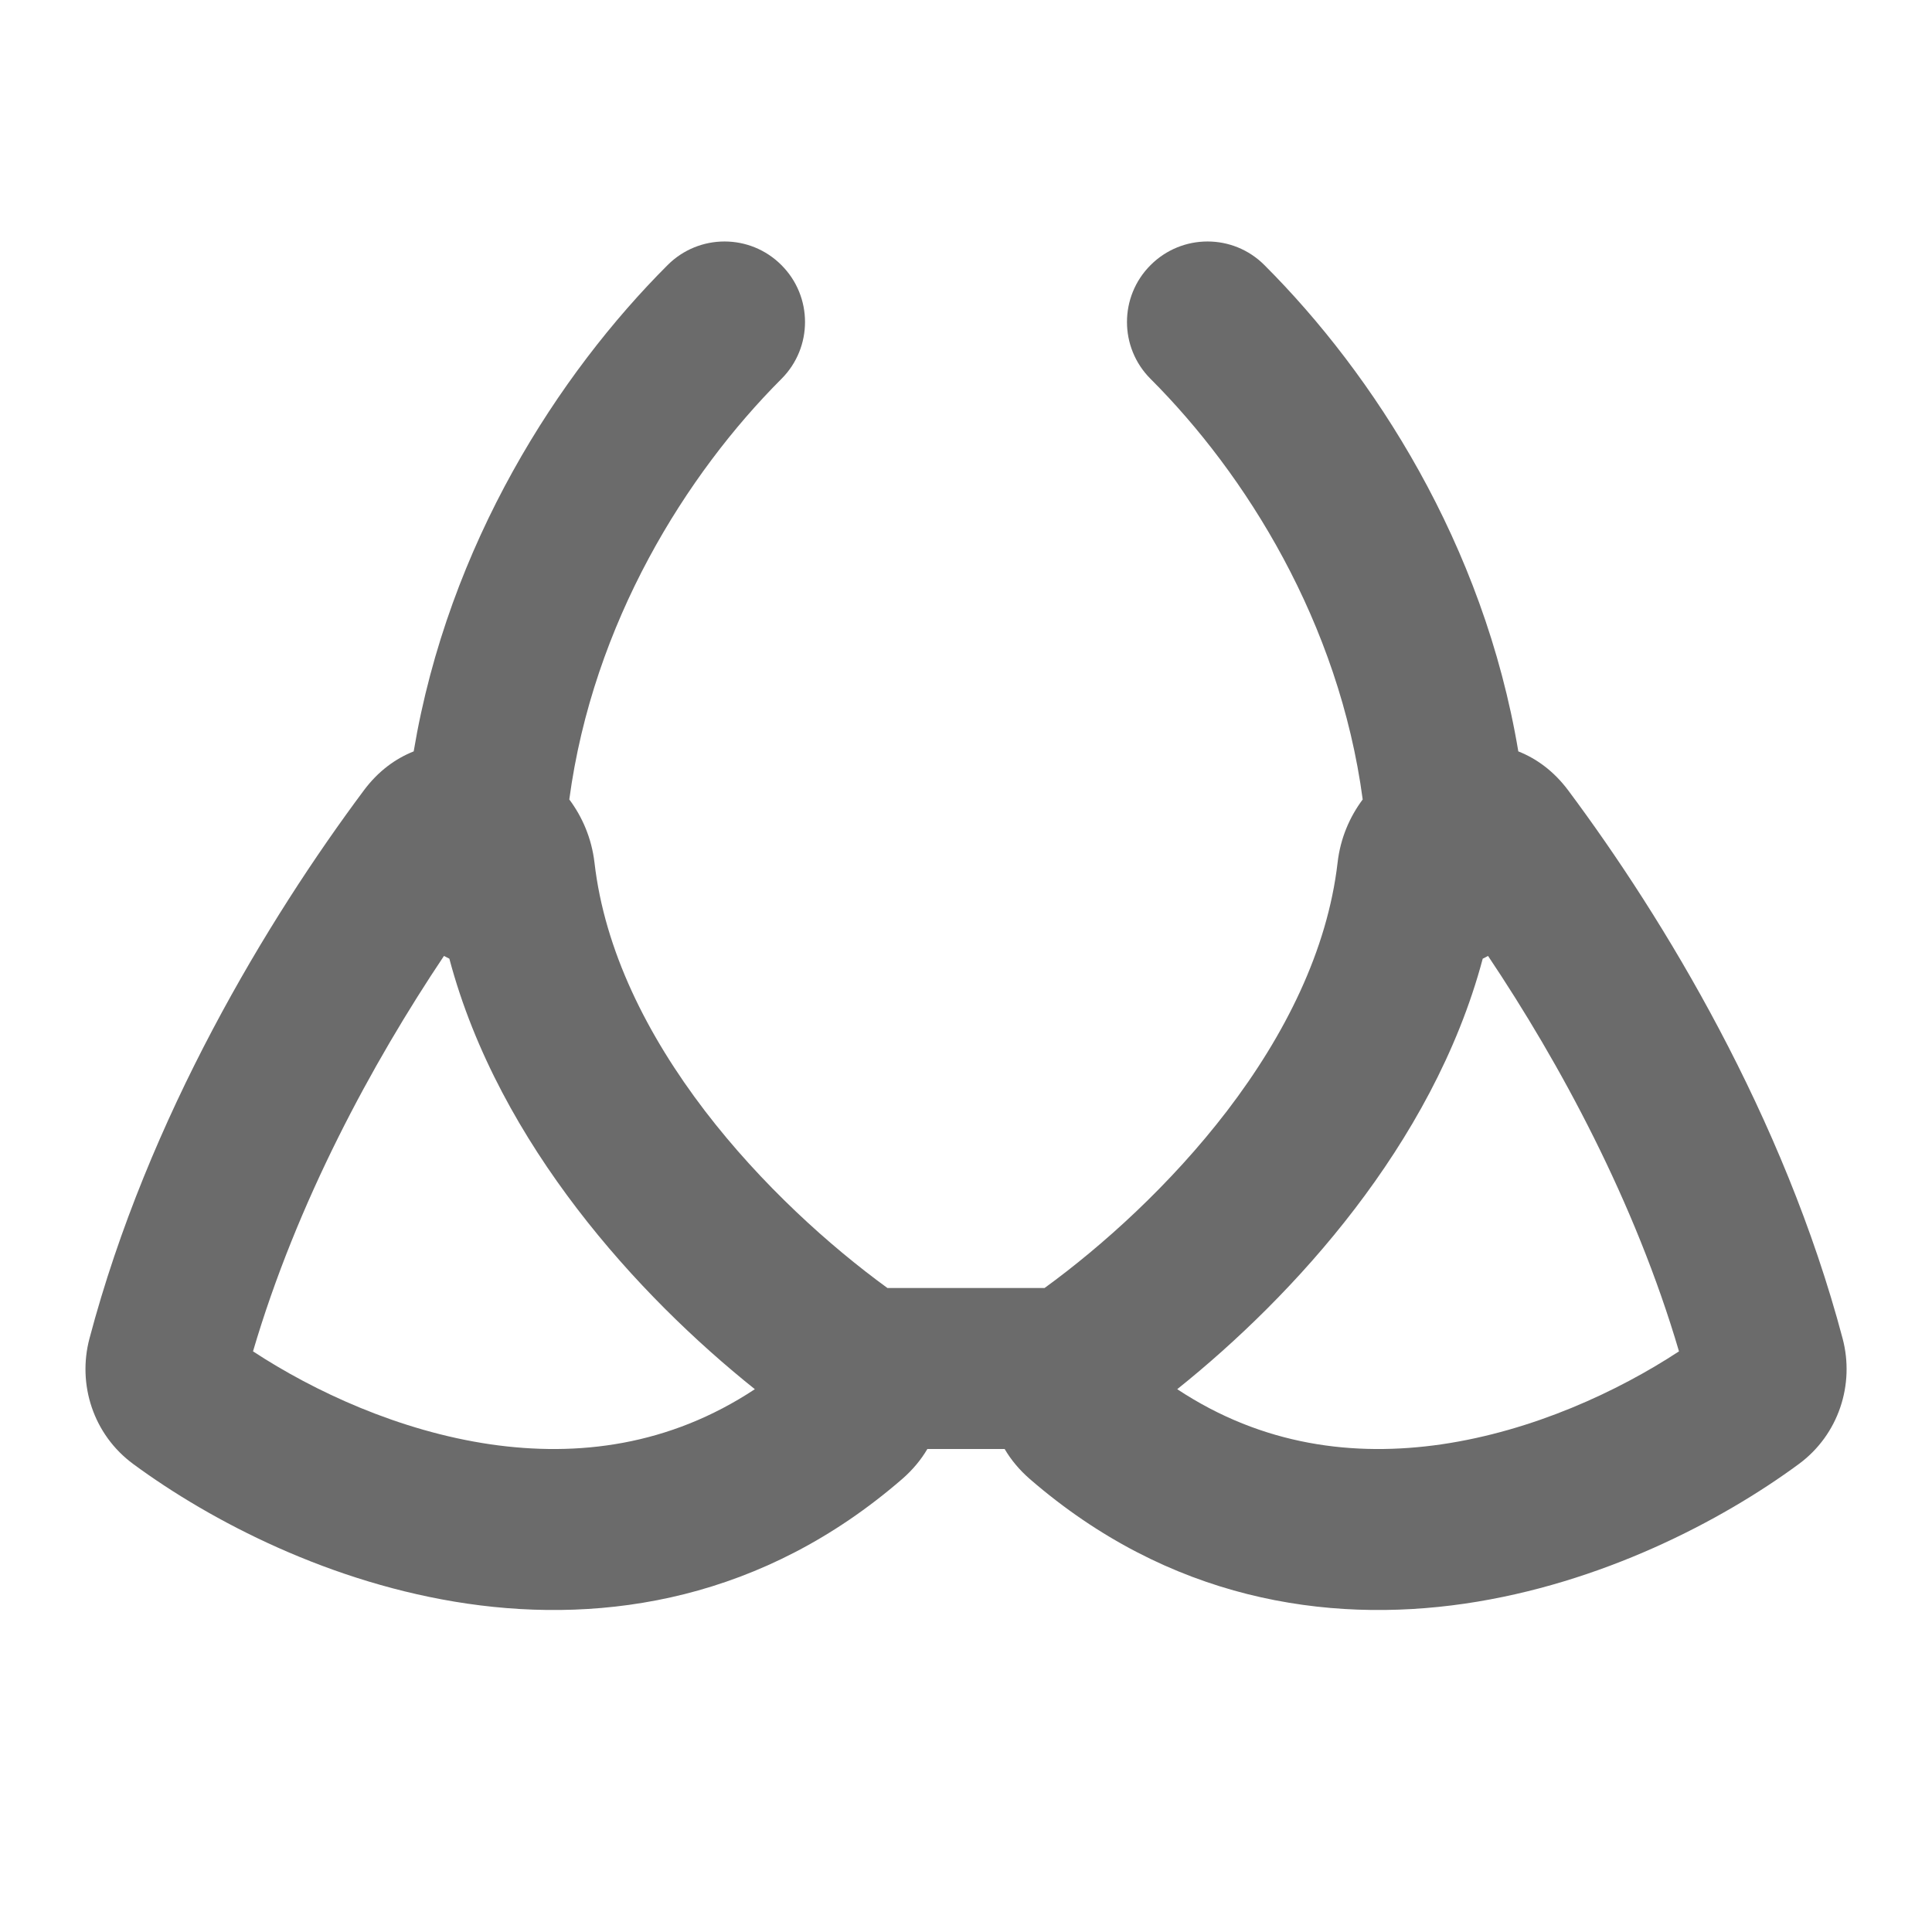 <svg width="24" height="24" viewBox="0 0 24 24" fill="none" xmlns="http://www.w3.org/2000/svg">
<g id="fi_10628420">
<path id="Vector" fill-rule="evenodd" clip-rule="evenodd" d="M9.707 3.293C10.098 3.683 10.098 4.317 9.707 4.707C8.528 5.887 7.367 7.732 7.072 9.931C7.233 10.147 7.349 10.411 7.385 10.716C7.51 11.803 8.036 12.857 8.757 13.8C9.46 14.718 10.309 15.48 11.024 16H12.976C13.691 15.48 14.54 14.718 15.243 13.8C15.964 12.857 16.49 11.803 16.616 10.716C16.651 10.411 16.767 10.147 16.928 9.931C16.634 7.732 15.473 5.887 14.293 4.707C13.902 4.317 13.902 3.683 14.293 3.293C14.684 2.902 15.317 2.902 15.707 3.293C17.06 4.645 18.43 6.756 18.861 9.334C19.086 9.423 19.3 9.577 19.48 9.817C20.672 11.415 22.16 13.872 22.89 16.629C23.04 17.196 22.843 17.821 22.344 18.188C21.38 18.897 19.888 19.674 18.196 19.921C16.473 20.172 14.521 19.87 12.793 18.373C12.662 18.259 12.558 18.133 12.48 18H11.52C11.442 18.133 11.338 18.259 11.207 18.373C9.479 19.87 7.527 20.172 5.805 19.921C4.113 19.674 2.62 18.897 1.657 18.188C1.157 17.821 0.961 17.196 1.111 16.629C1.84 13.872 3.329 11.415 4.521 9.817C4.7 9.577 4.915 9.423 5.139 9.334C5.571 6.756 6.941 4.645 8.293 3.293C8.684 2.902 9.317 2.902 9.707 3.293ZM5.515 11.875C4.622 13.209 3.689 14.931 3.143 16.787C3.904 17.286 4.959 17.776 6.093 17.942C7.176 18.099 8.312 17.961 9.377 17.257C8.649 16.675 7.856 15.914 7.169 15.015C6.493 14.131 5.893 13.08 5.582 11.909C5.559 11.898 5.537 11.887 5.515 11.875ZM18.419 11.909C18.441 11.898 18.464 11.887 18.485 11.875C19.379 13.209 20.311 14.931 20.857 16.787C20.097 17.286 19.041 17.776 17.907 17.942C16.825 18.099 15.688 17.961 14.624 17.257C15.351 16.675 16.144 15.914 16.831 15.015C17.507 14.131 18.107 13.08 18.419 11.909Z" fill="#6B6B6B"/>
</g>
</svg>

